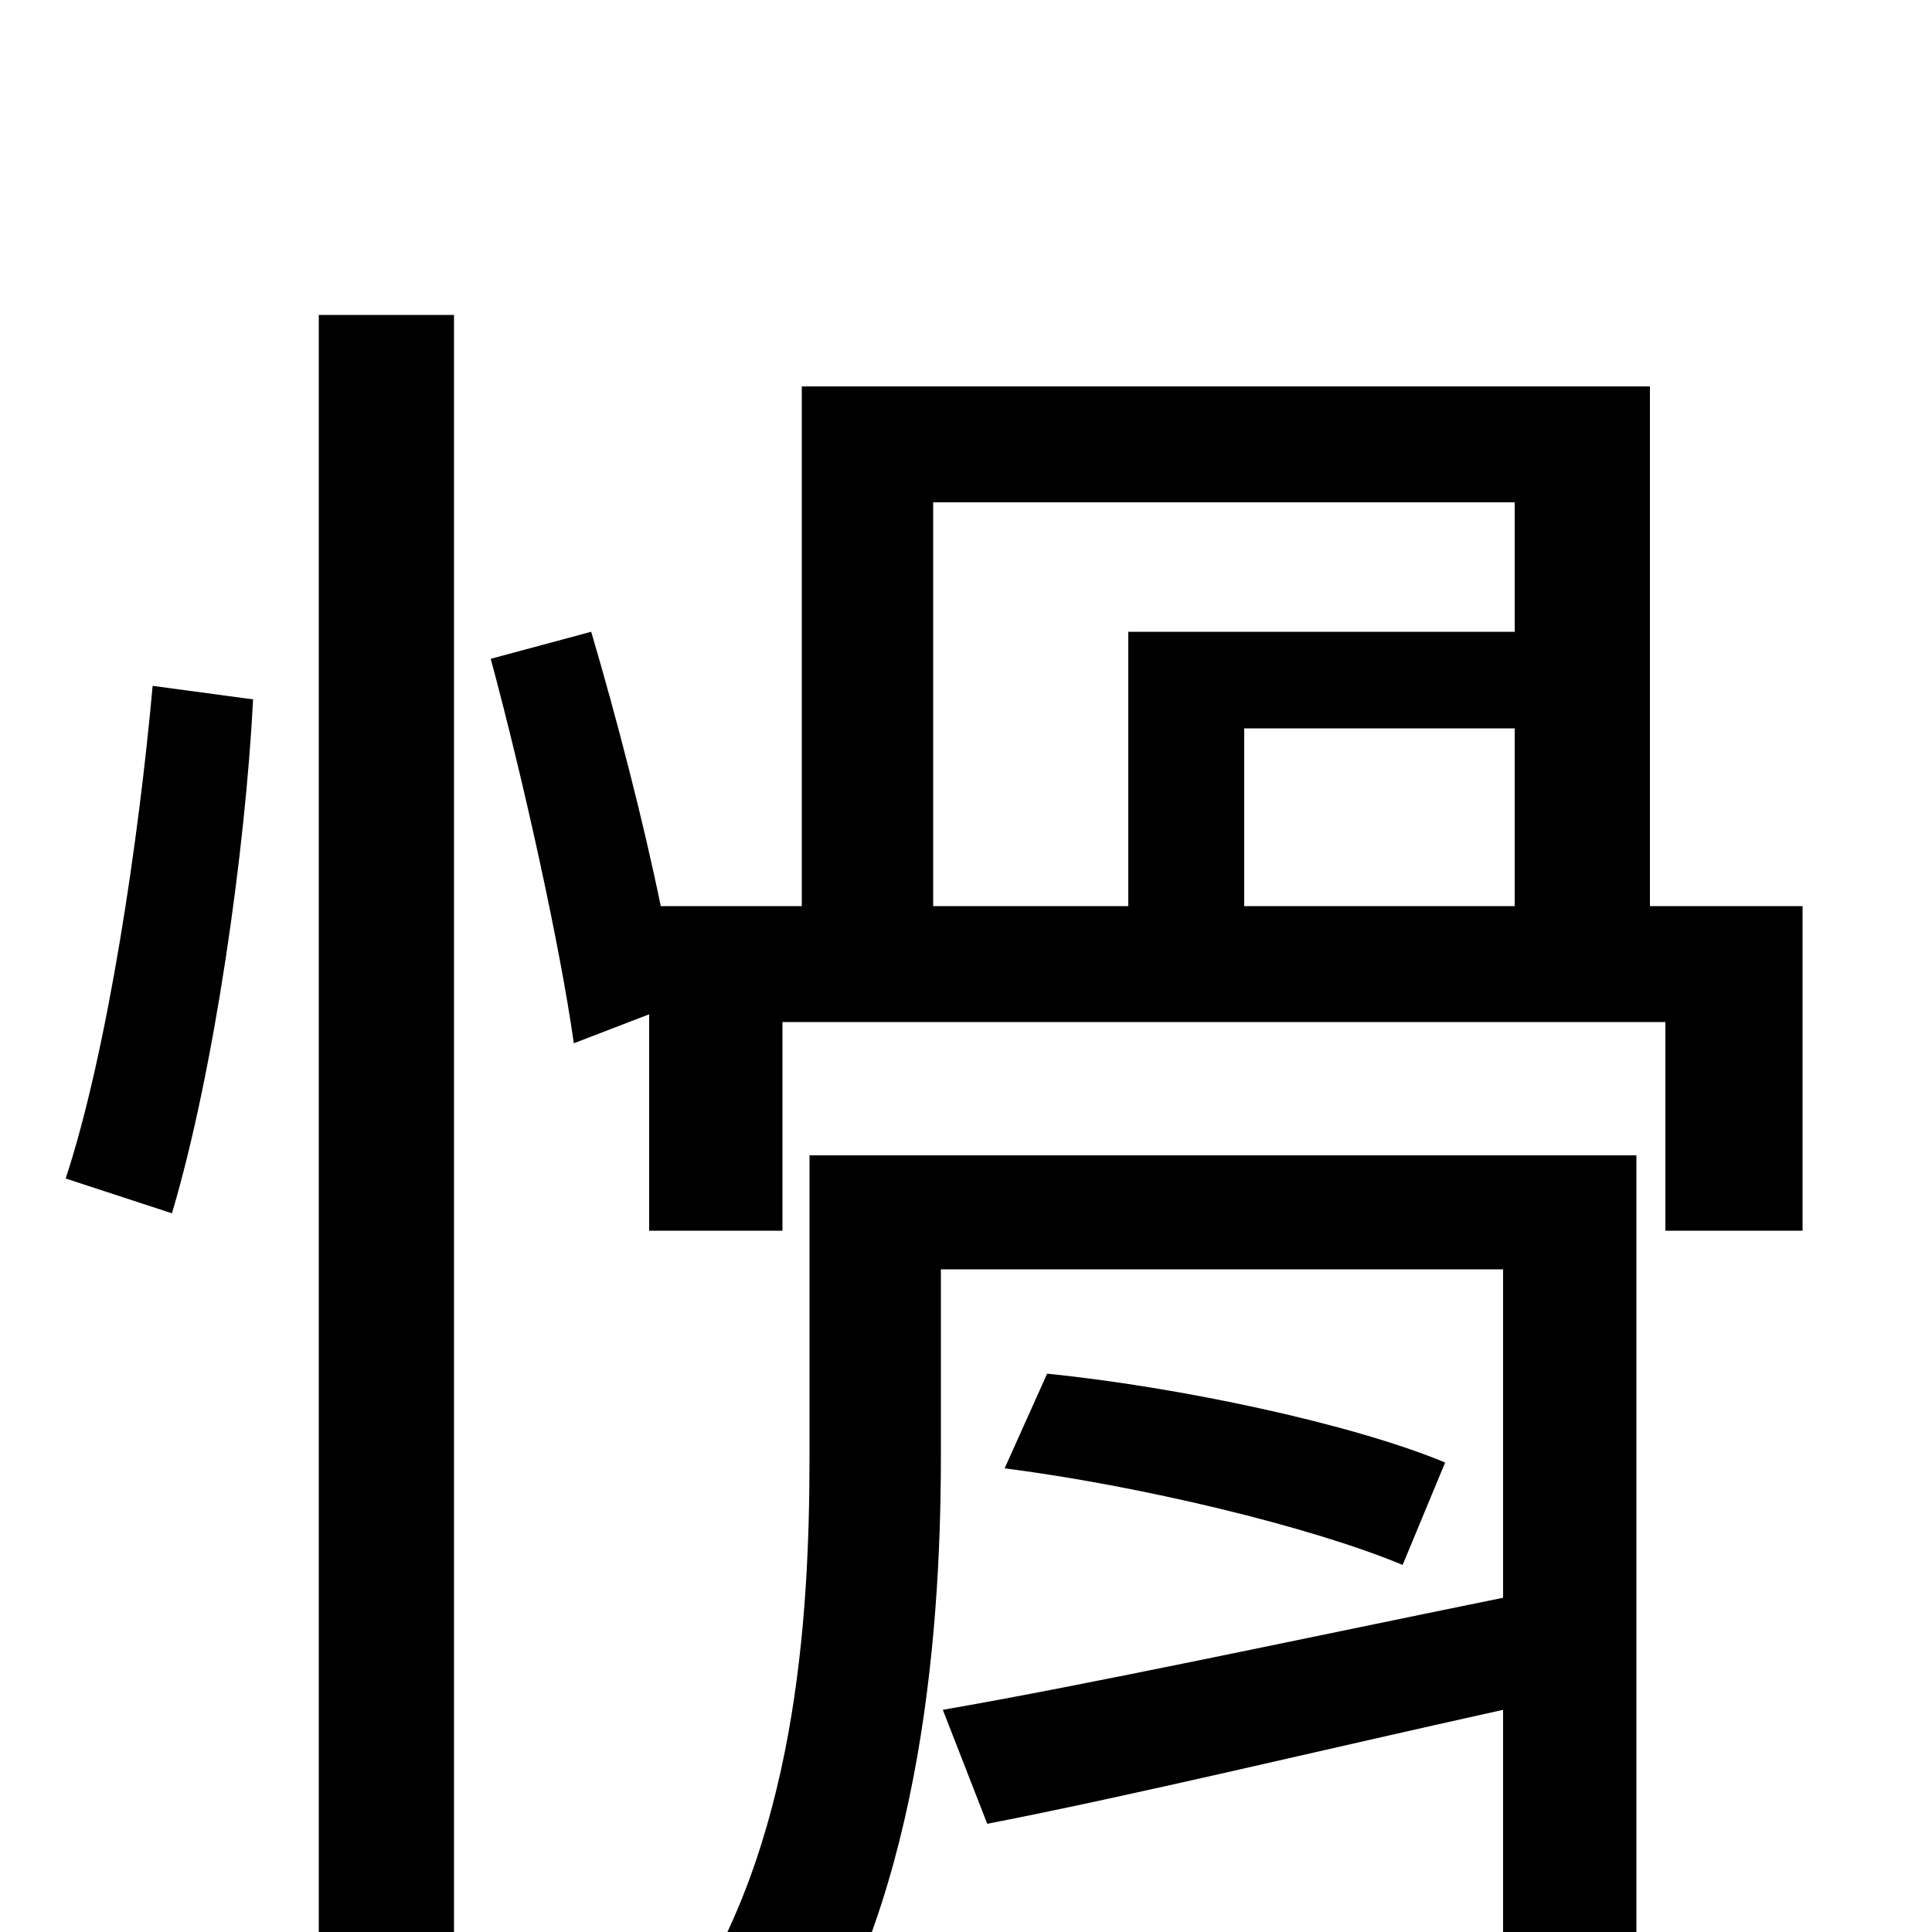 <svg xmlns="http://www.w3.org/2000/svg" viewBox="0 -1000 1000 1000">
	<path fill="#000000" d="M89 -372C111 -446 127 -560 131 -638L79 -645C72 -567 56 -457 34 -390ZM165 76H235V-837H165ZM847 -402H419V-246C419 -162 412 -44 352 43C368 49 397 71 409 84C475 -11 487 -148 487 -246V-343H778V-173C670 -151 563 -128 488 -115L511 -56C588 -71 683 -94 778 -115V2C778 14 774 18 761 19C749 19 705 19 657 18C664 35 673 59 676 77C745 77 787 77 813 66C840 55 847 38 847 2ZM520 -240C590 -231 678 -210 726 -190L748 -243C700 -263 611 -282 542 -289ZM483 -740H784V-673H584V-531H483ZM784 -531H644V-623H784ZM854 -531V-800H415V-531H342C333 -575 319 -629 306 -673L254 -659C271 -596 290 -510 297 -460L336 -475V-363H405V-471H862V-363H933V-531Z"/>
</svg>